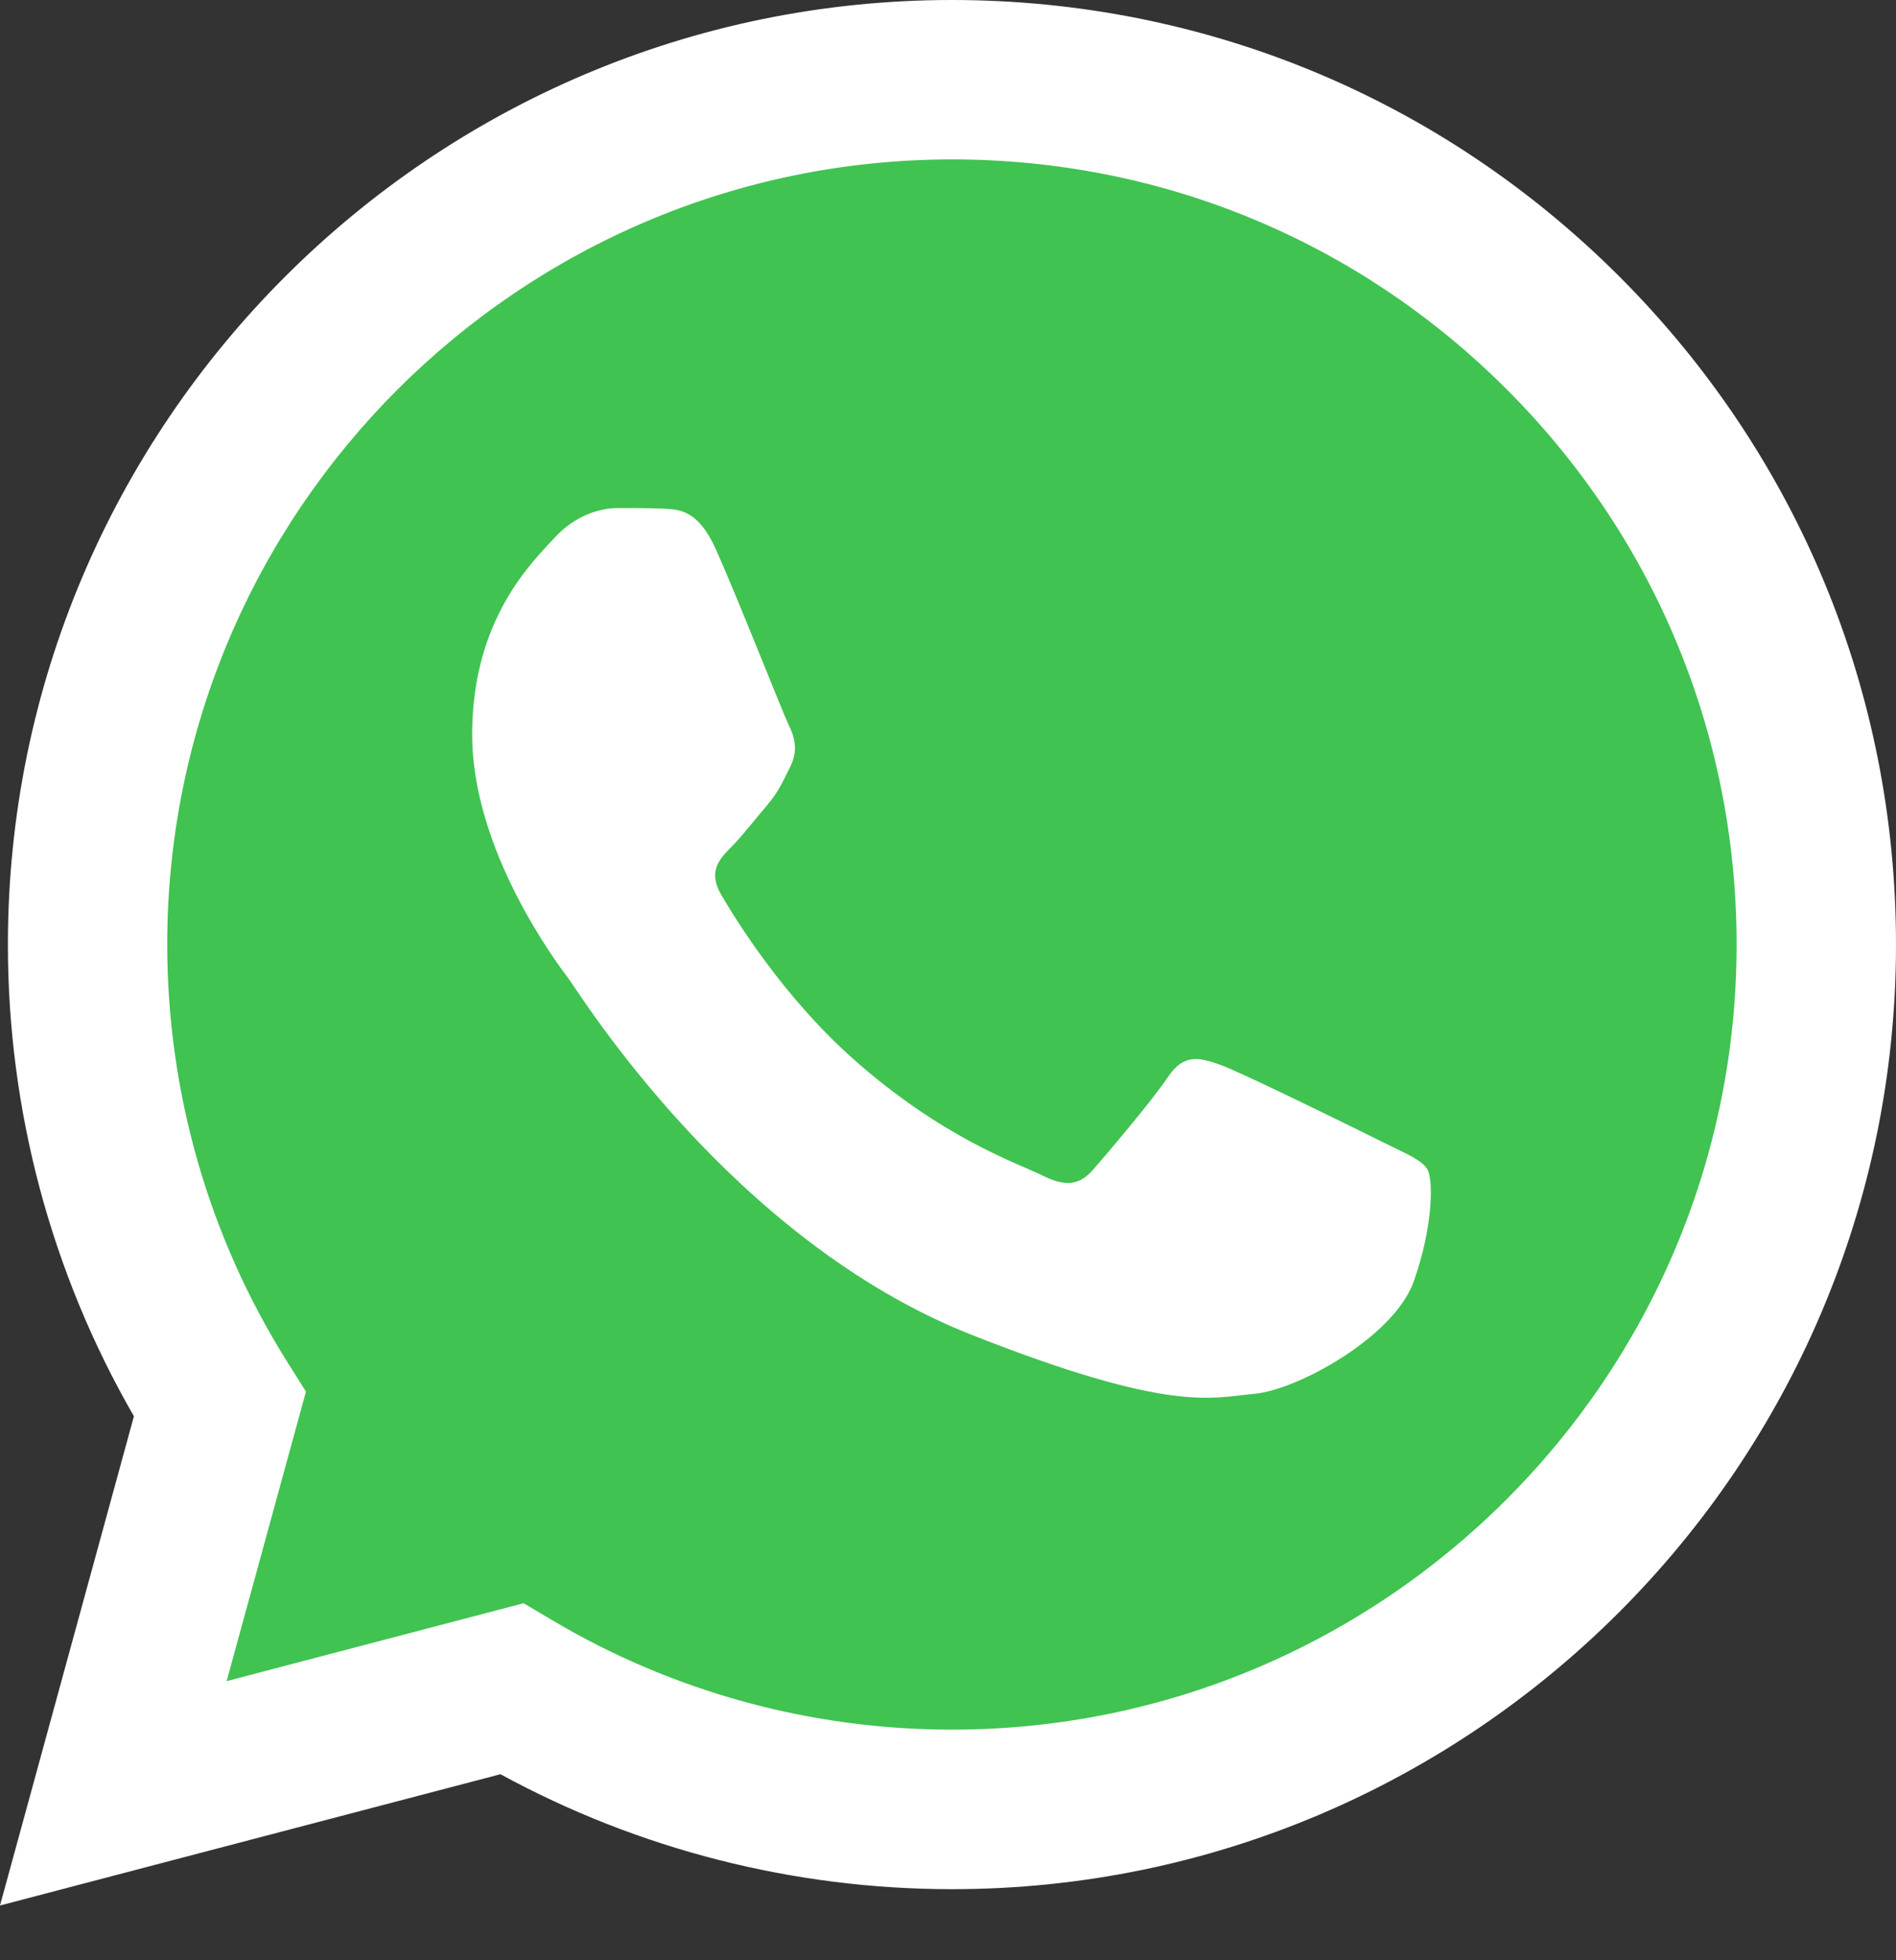 <svg width="30" height="31" viewBox="0 0 30 31" fill="none" xmlns="http://www.w3.org/2000/svg">
<rect x="0" y="0" width="30" height="31" fill="#333333" stroke="none"/>
<path d="M0 30.134L2.119 22.397C0.812 20.133 0.124 17.563 0.125 14.932C0.129 6.698 6.829 0 15.063 0C19.059 0.002 22.808 1.557 25.629 4.379C28.448 7.202 30.002 10.953 30 14.943C29.997 23.177 23.295 29.876 15.063 29.876C15.062 29.876 15.063 29.876 15.063 29.876H15.057C12.557 29.875 10.1 29.248 7.919 28.058L0 30.134Z" fill="white"/>
<path d="M23.844 6.161C21.5 3.815 18.384 2.522 15.067 2.521C8.219 2.521 2.65 8.088 2.646 14.931C2.646 17.277 3.302 19.56 4.545 21.537L4.841 22.007L3.586 26.586L8.285 25.354L8.739 25.623C10.645 26.755 12.83 27.353 15.058 27.353H15.063C21.906 27.353 27.475 21.786 27.478 14.942C27.478 11.626 26.189 8.507 23.844 6.161Z" fill="#40C351"/>
<path fill-rule="evenodd" clip-rule="evenodd" d="M11.328 8.689C11.049 8.067 10.755 8.055 10.488 8.044C10.27 8.034 10.021 8.035 9.773 8.035C9.524 8.035 9.12 8.129 8.777 8.502C8.435 8.876 7.471 9.779 7.471 11.615C7.471 13.451 8.808 15.226 8.995 15.475C9.181 15.723 11.577 19.612 15.37 21.108C18.523 22.352 19.165 22.105 19.849 22.042C20.534 21.98 22.058 21.14 22.368 20.268C22.679 19.396 22.679 18.65 22.586 18.494C22.493 18.338 22.244 18.245 21.871 18.058C21.498 17.871 19.663 16.969 19.321 16.844C18.978 16.72 18.73 16.658 18.48 17.032C18.232 17.404 17.517 18.245 17.299 18.494C17.081 18.744 16.863 18.775 16.49 18.588C16.117 18.401 14.915 18.007 13.489 16.736C12.379 15.747 11.63 14.525 11.412 14.151C11.194 13.778 11.389 13.576 11.576 13.39C11.743 13.222 11.949 12.954 12.136 12.736C12.322 12.518 12.385 12.362 12.509 12.114C12.633 11.864 12.571 11.646 12.477 11.46C12.386 11.273 11.66 9.427 11.328 8.689Z" fill="white"/>
</svg>
